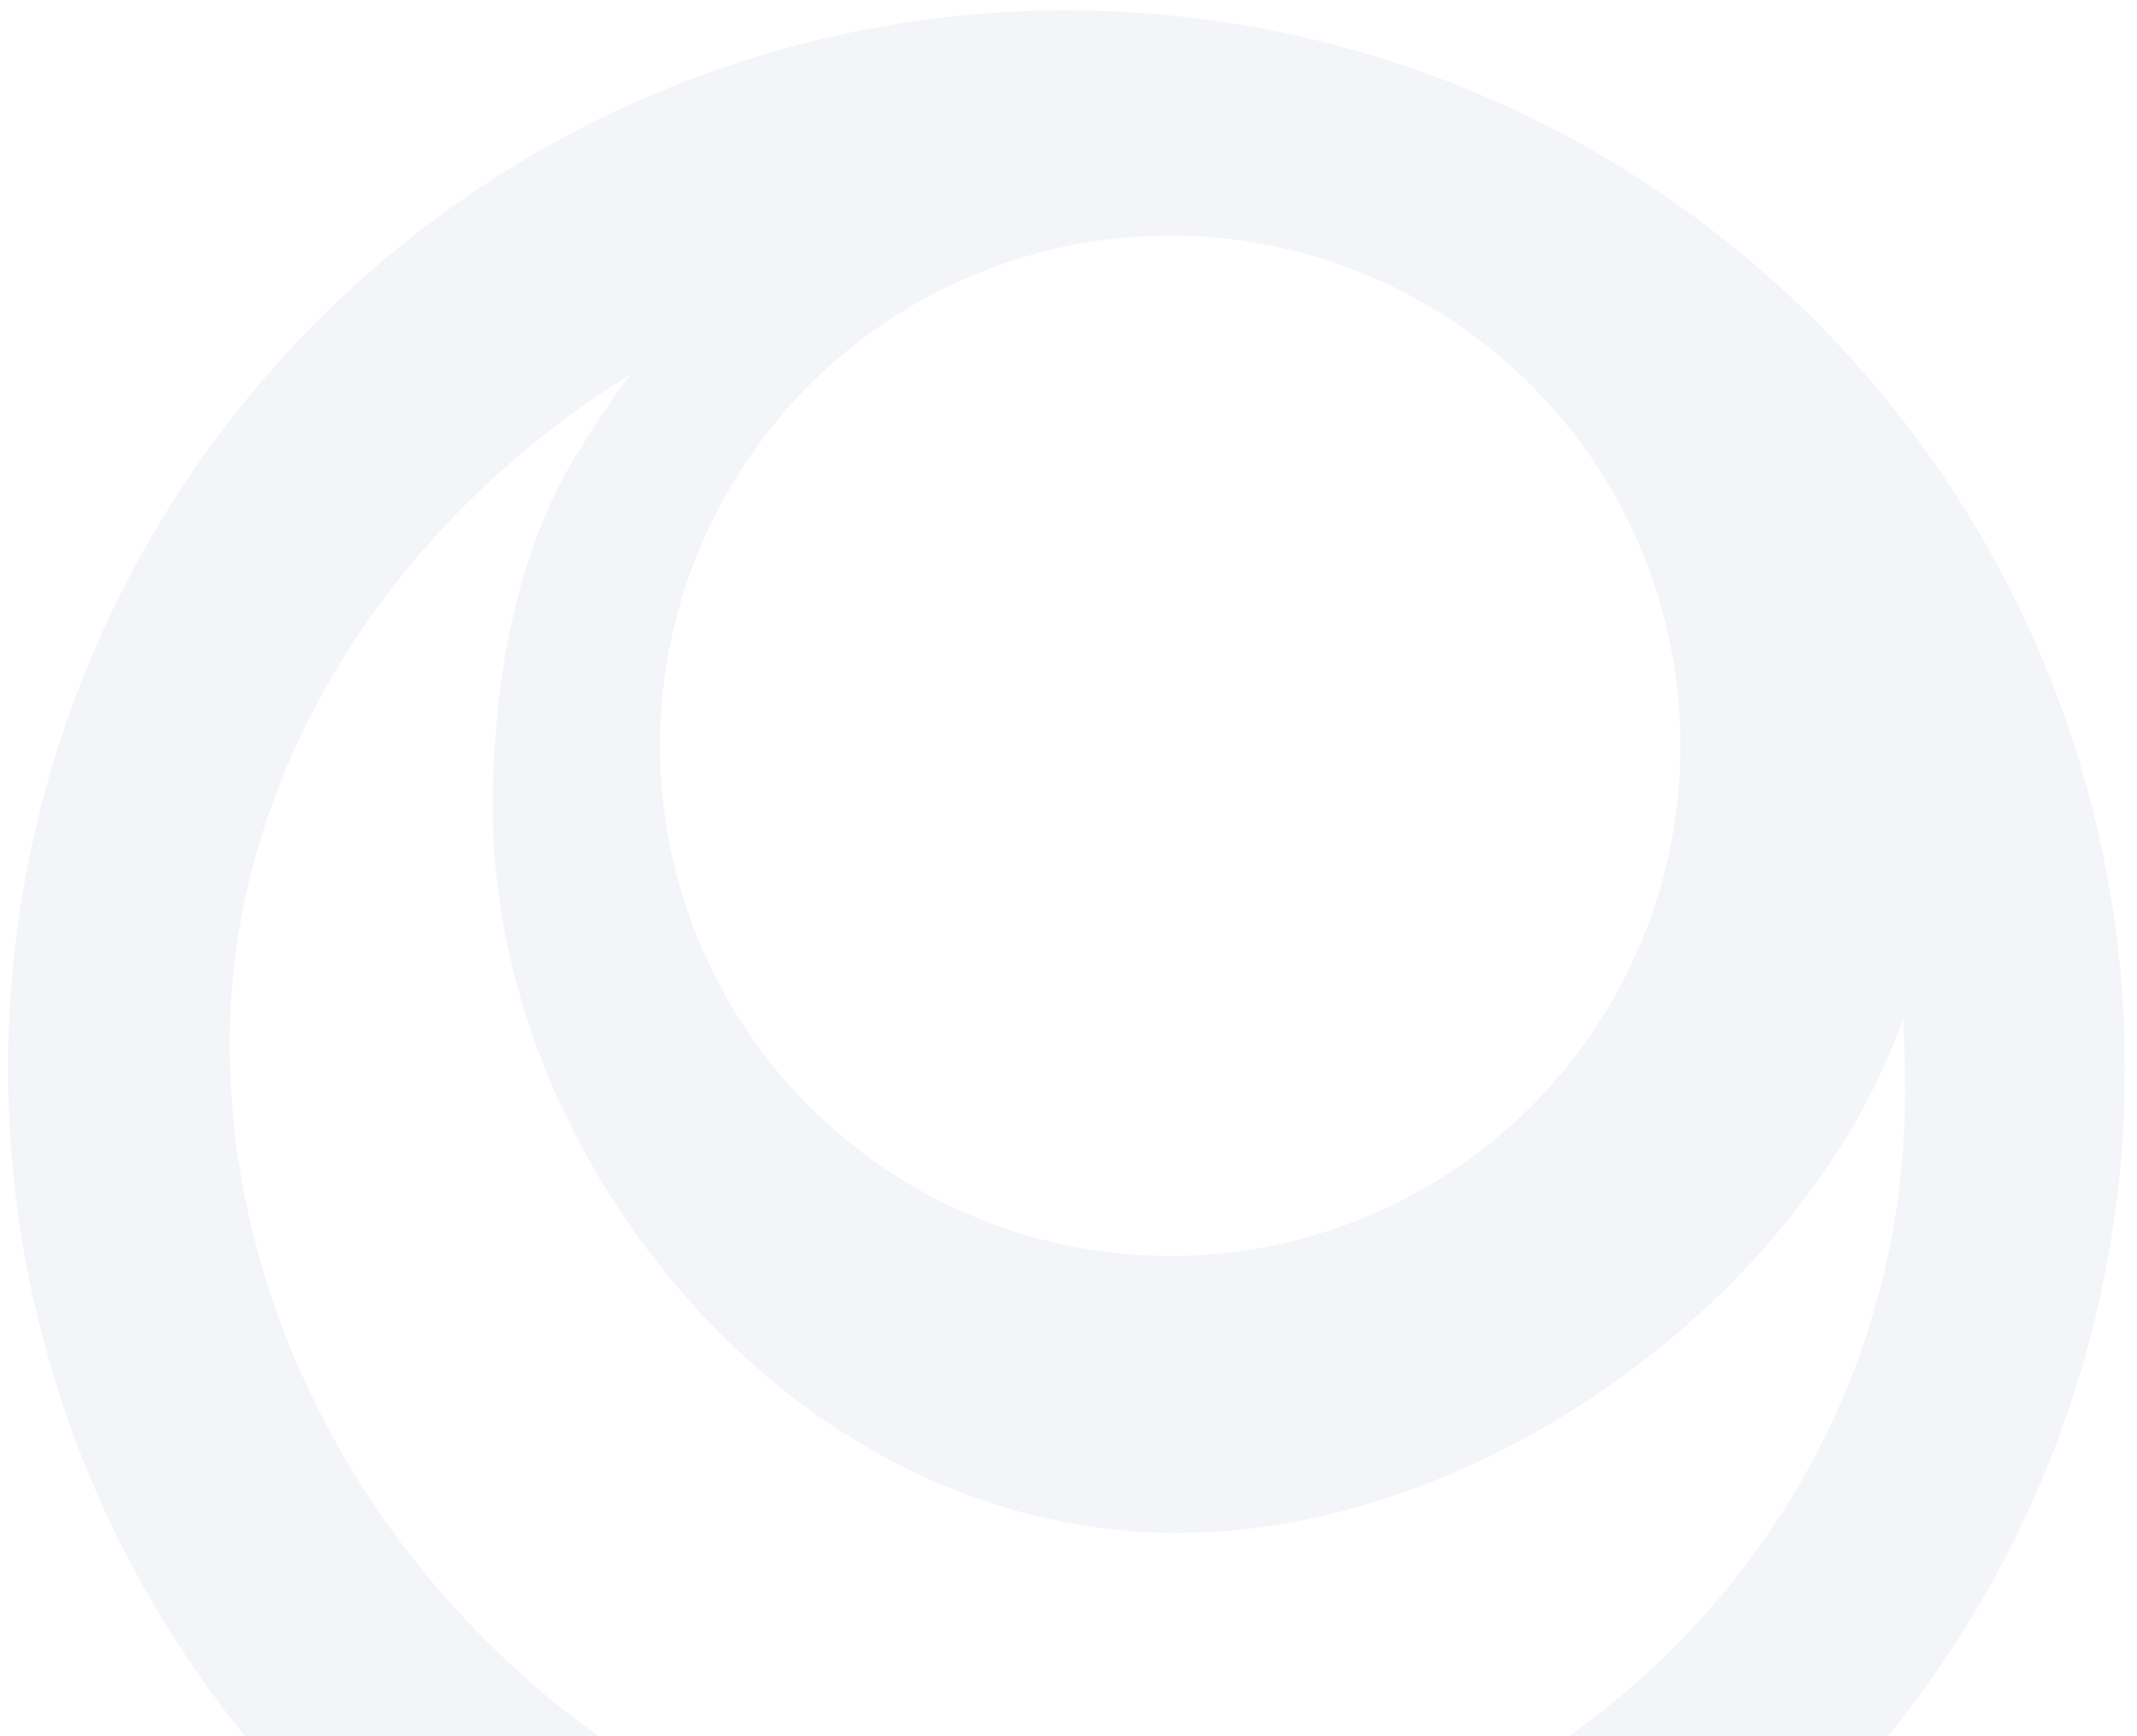 <svg id="Layer_1" data-name="Layer 1" xmlns="http://www.w3.org/2000/svg" xmlns:xlink="http://www.w3.org/1999/xlink" viewBox="0 0 111.63 90.7"><defs><style>.cls-1{fill:none;}.cls-2{clip-path:url(#clip-path);}.cls-3{opacity:0.05;}.cls-4{fill:#002c6d;}</style><clipPath id="clip-path"><rect class="cls-1" x="-14.6" y="-14.51" width="140.36" height="105.21"/></clipPath></defs><g class="cls-2"><g class="cls-3"><path class="cls-4" d="M55.74.54A55.29,55.29,0,1,0,111,55.83,55.3,55.3,0,0,0,55.74.54Zm5.39,11.77A26.65,26.65,0,1,1,34.48,39,26.64,26.64,0,0,1,61.13,12.31Zm-5,86.54C32.15,98.85,12,77.72,12,54.57c0-14.45,8.61-27.35,20.91-35A60.15,60.15,0,0,0,29.5,24.8c-2,3.75-3.76,9.33-3.76,17.5,0,18.1,15.52,37.78,35.77,37.78,15.86,0,32.73-12.3,37.91-26.87.06,1.26.09,2.52.09,3.85C99.51,80.33,80.08,98.85,56.11,98.85Z"/></g></g></svg>
